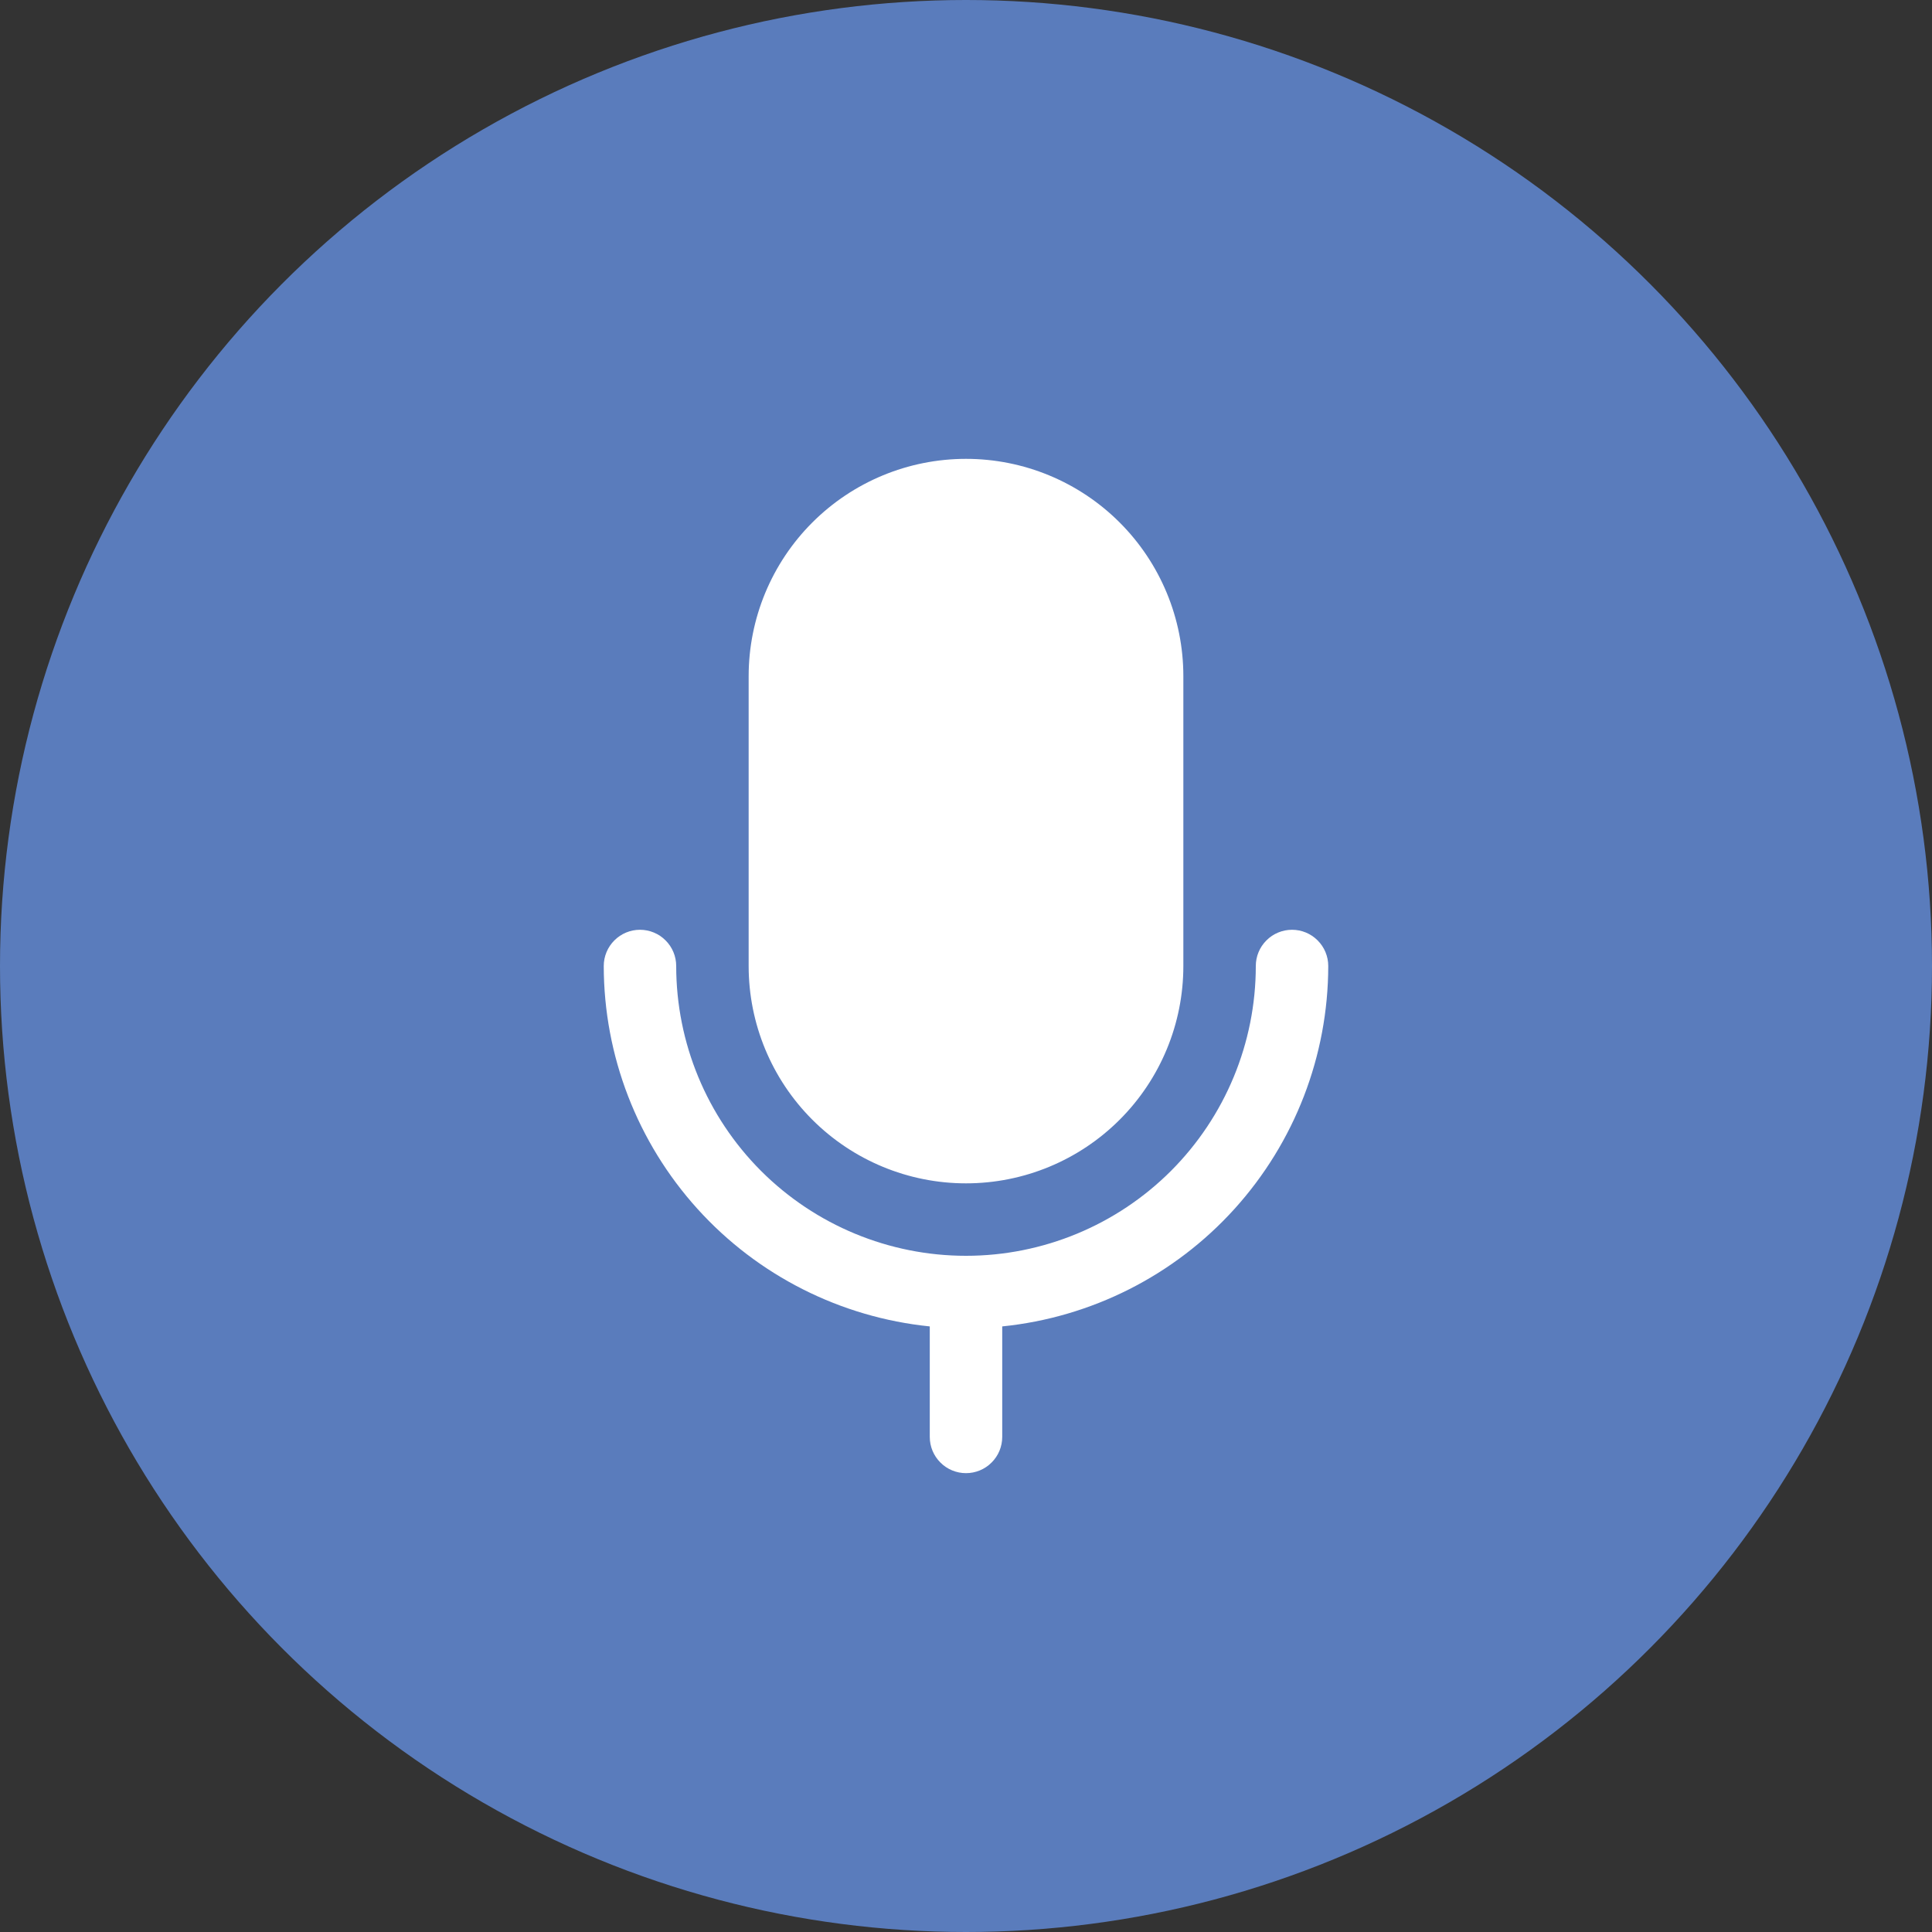 <svg width="40" height="40" viewBox="0 0 40 40" fill="none" xmlns="http://www.w3.org/2000/svg">
<rect x="0" y="0" width="40" height="40" fill="#333333" stroke="none"/>
<circle cx="20" cy="20" r="20" fill="#5A7CBC"/>
<path d="M15.5 20V14C15.5 12.806 15.974 11.662 16.818 10.818C17.662 9.974 18.806 9.5 20 9.5C21.194 9.5 22.338 9.974 23.182 10.818C24.026 11.662 24.5 12.806 24.5 14V20C24.5 21.194 24.026 22.338 23.182 23.182C22.338 24.026 21.194 24.5 20 24.5C18.806 24.5 17.662 24.026 16.818 23.182C15.974 22.338 15.5 21.194 15.5 20ZM27.5 20C27.5 19.801 27.421 19.61 27.28 19.47C27.14 19.329 26.949 19.25 26.75 19.25C26.551 19.25 26.36 19.329 26.22 19.47C26.079 19.61 26 19.801 26 20C26 21.591 25.368 23.117 24.243 24.243C23.117 25.368 21.591 26 20 26C18.409 26 16.883 25.368 15.757 24.243C14.632 23.117 14 21.591 14 20C14 19.801 13.921 19.61 13.78 19.47C13.64 19.329 13.449 19.25 13.25 19.25C13.051 19.25 12.86 19.329 12.72 19.47C12.579 19.61 12.5 19.801 12.5 20C12.502 21.859 13.194 23.65 14.441 25.029C15.687 26.407 17.401 27.274 19.25 27.462V29.75C19.25 29.949 19.329 30.14 19.47 30.28C19.61 30.421 19.801 30.5 20 30.5C20.199 30.5 20.39 30.421 20.53 30.28C20.671 30.14 20.75 29.949 20.75 29.75V27.462C22.599 27.274 24.313 26.407 25.559 25.029C26.806 23.65 27.498 21.859 27.5 20Z" fill="white"/>
</svg>
